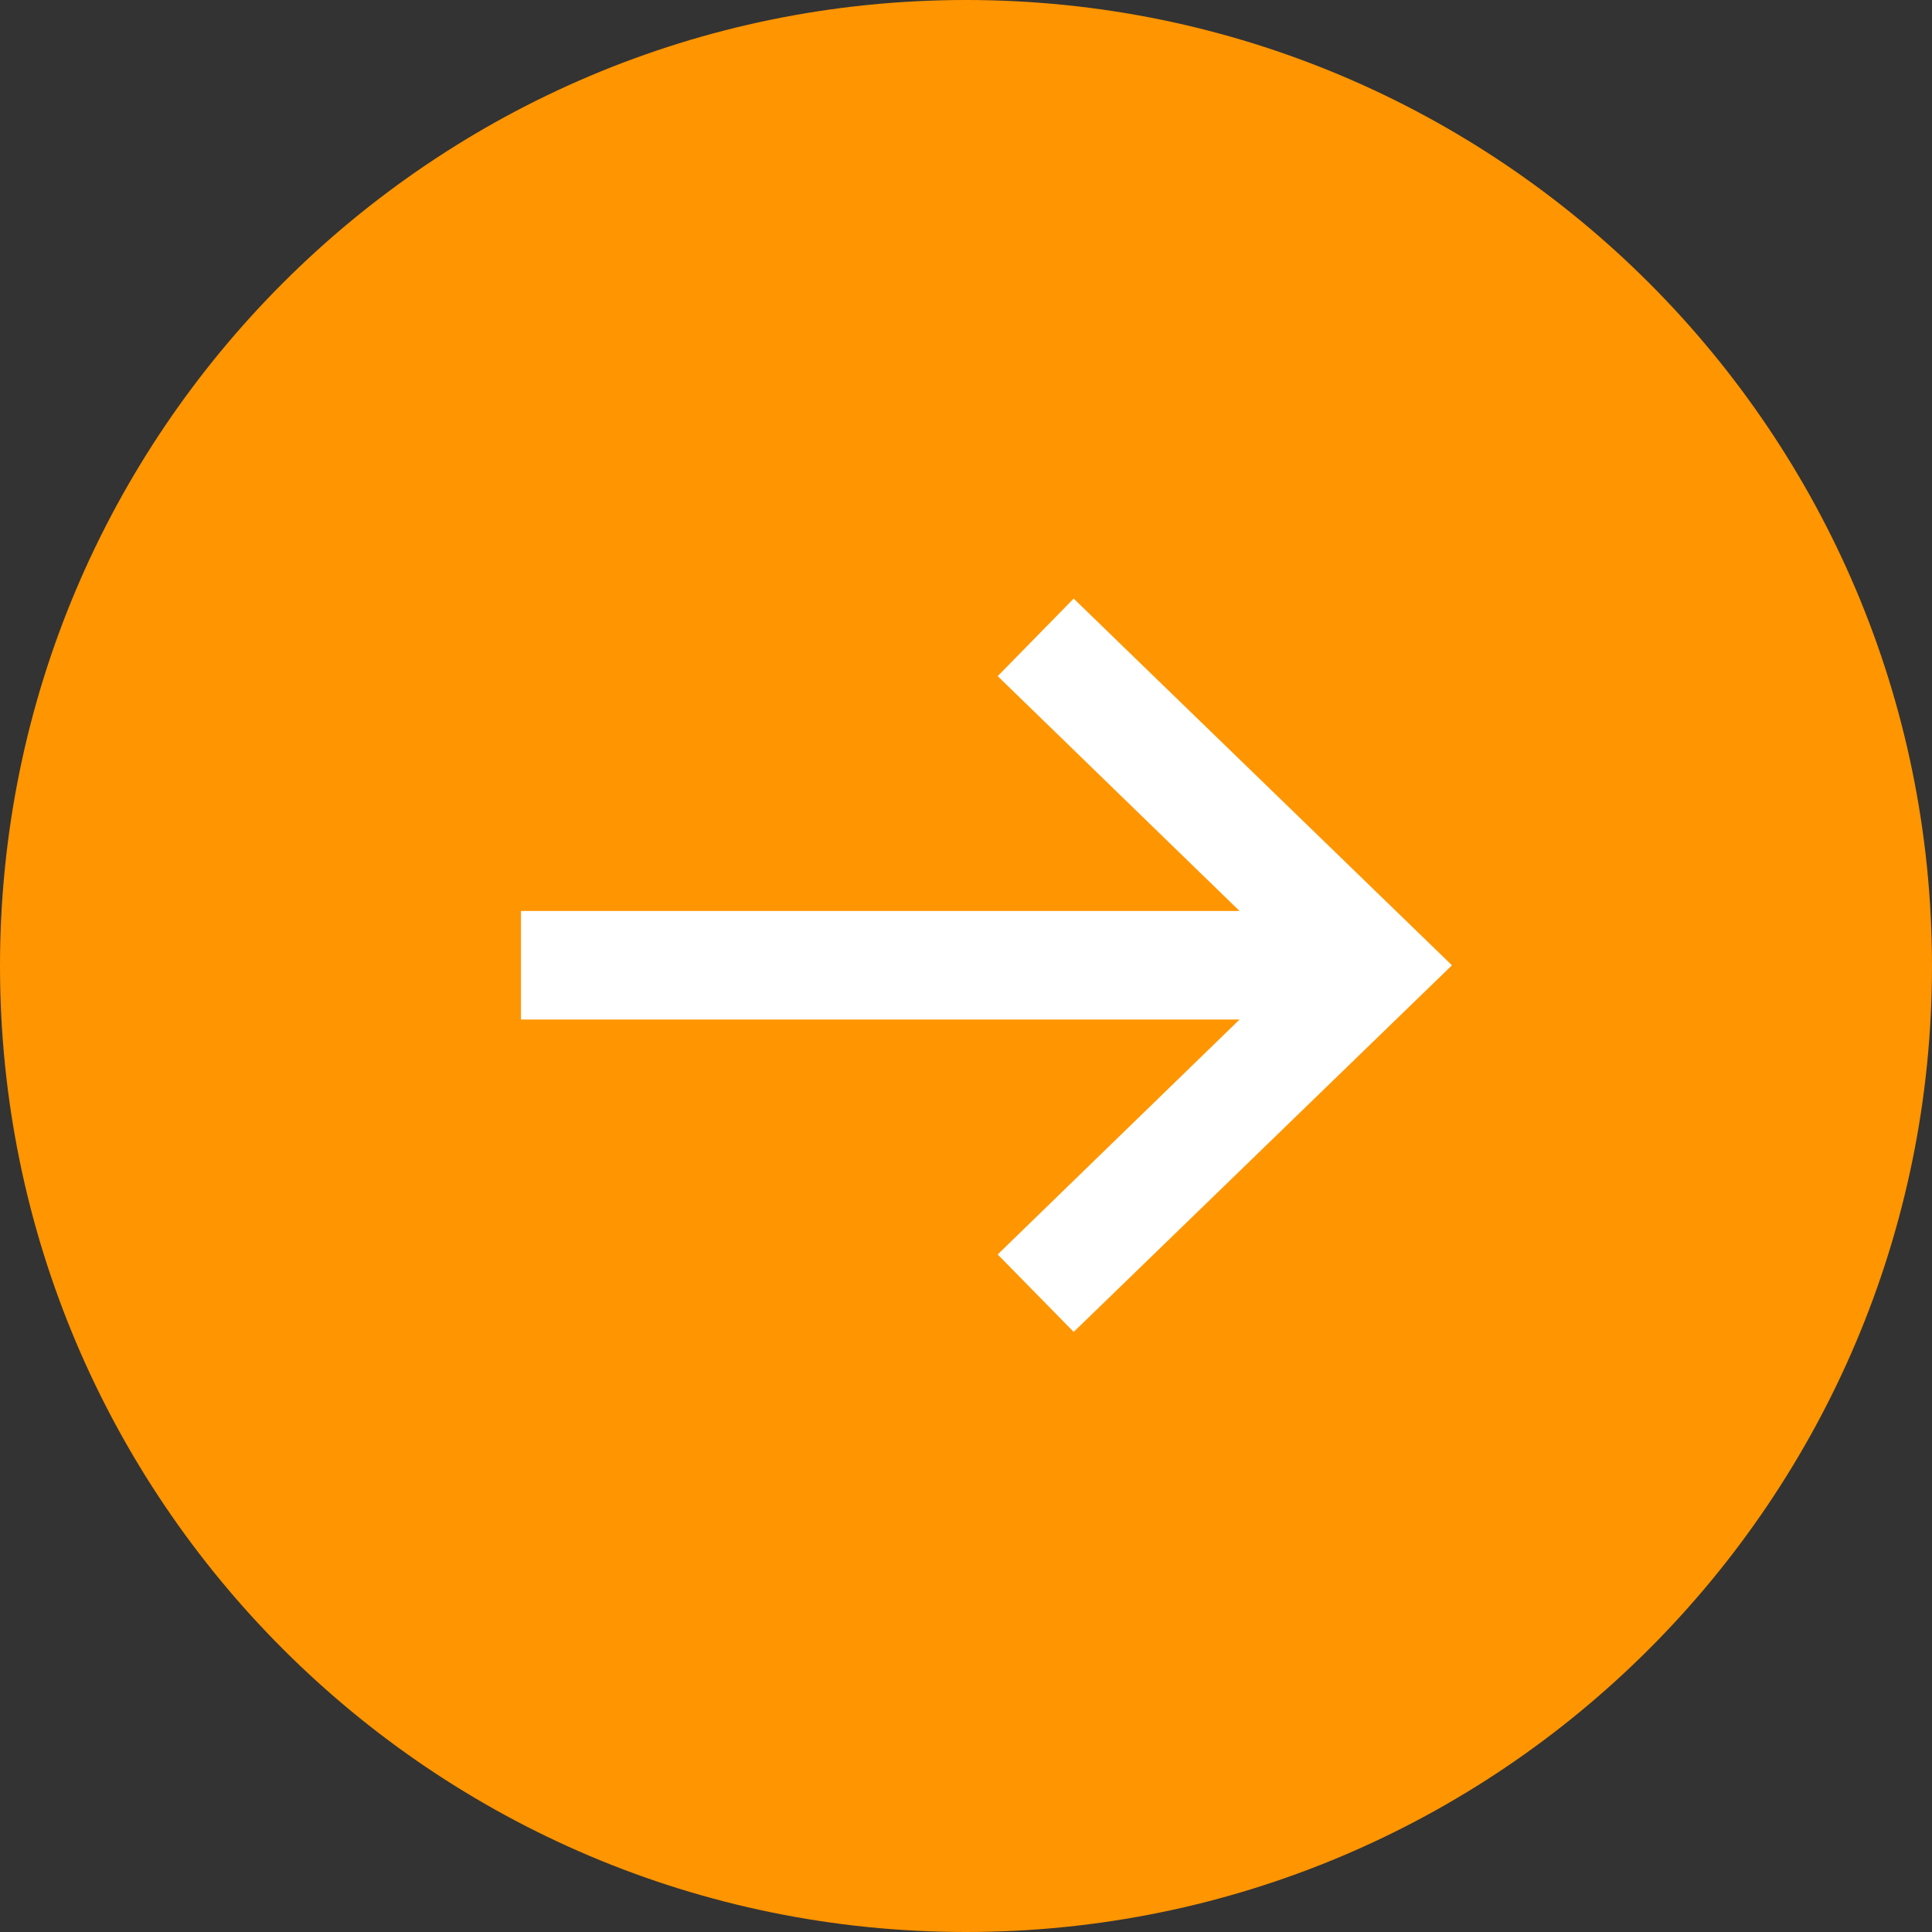 <svg width="30" height="30" viewBox="0 0 30 30" fill="none" xmlns="http://www.w3.org/2000/svg">
<rect x="0" y="0" width="30" height="30" fill="#333333" stroke="none"/>
<path d="M15 30C23.284 30 30 23.284 30 15C30 6.716 23.284 0 15 0C6.716 0 0 6.716 0 15C0 23.284 6.716 30 15 30Z" fill="#FF9500"/>
<path d="M16.672 9.295L15.492 10.499L19.248 14.146H8.089V15.831H19.248L15.492 19.479L16.672 20.682L22.546 14.989L16.672 9.295Z" fill="white"/>
</svg>
